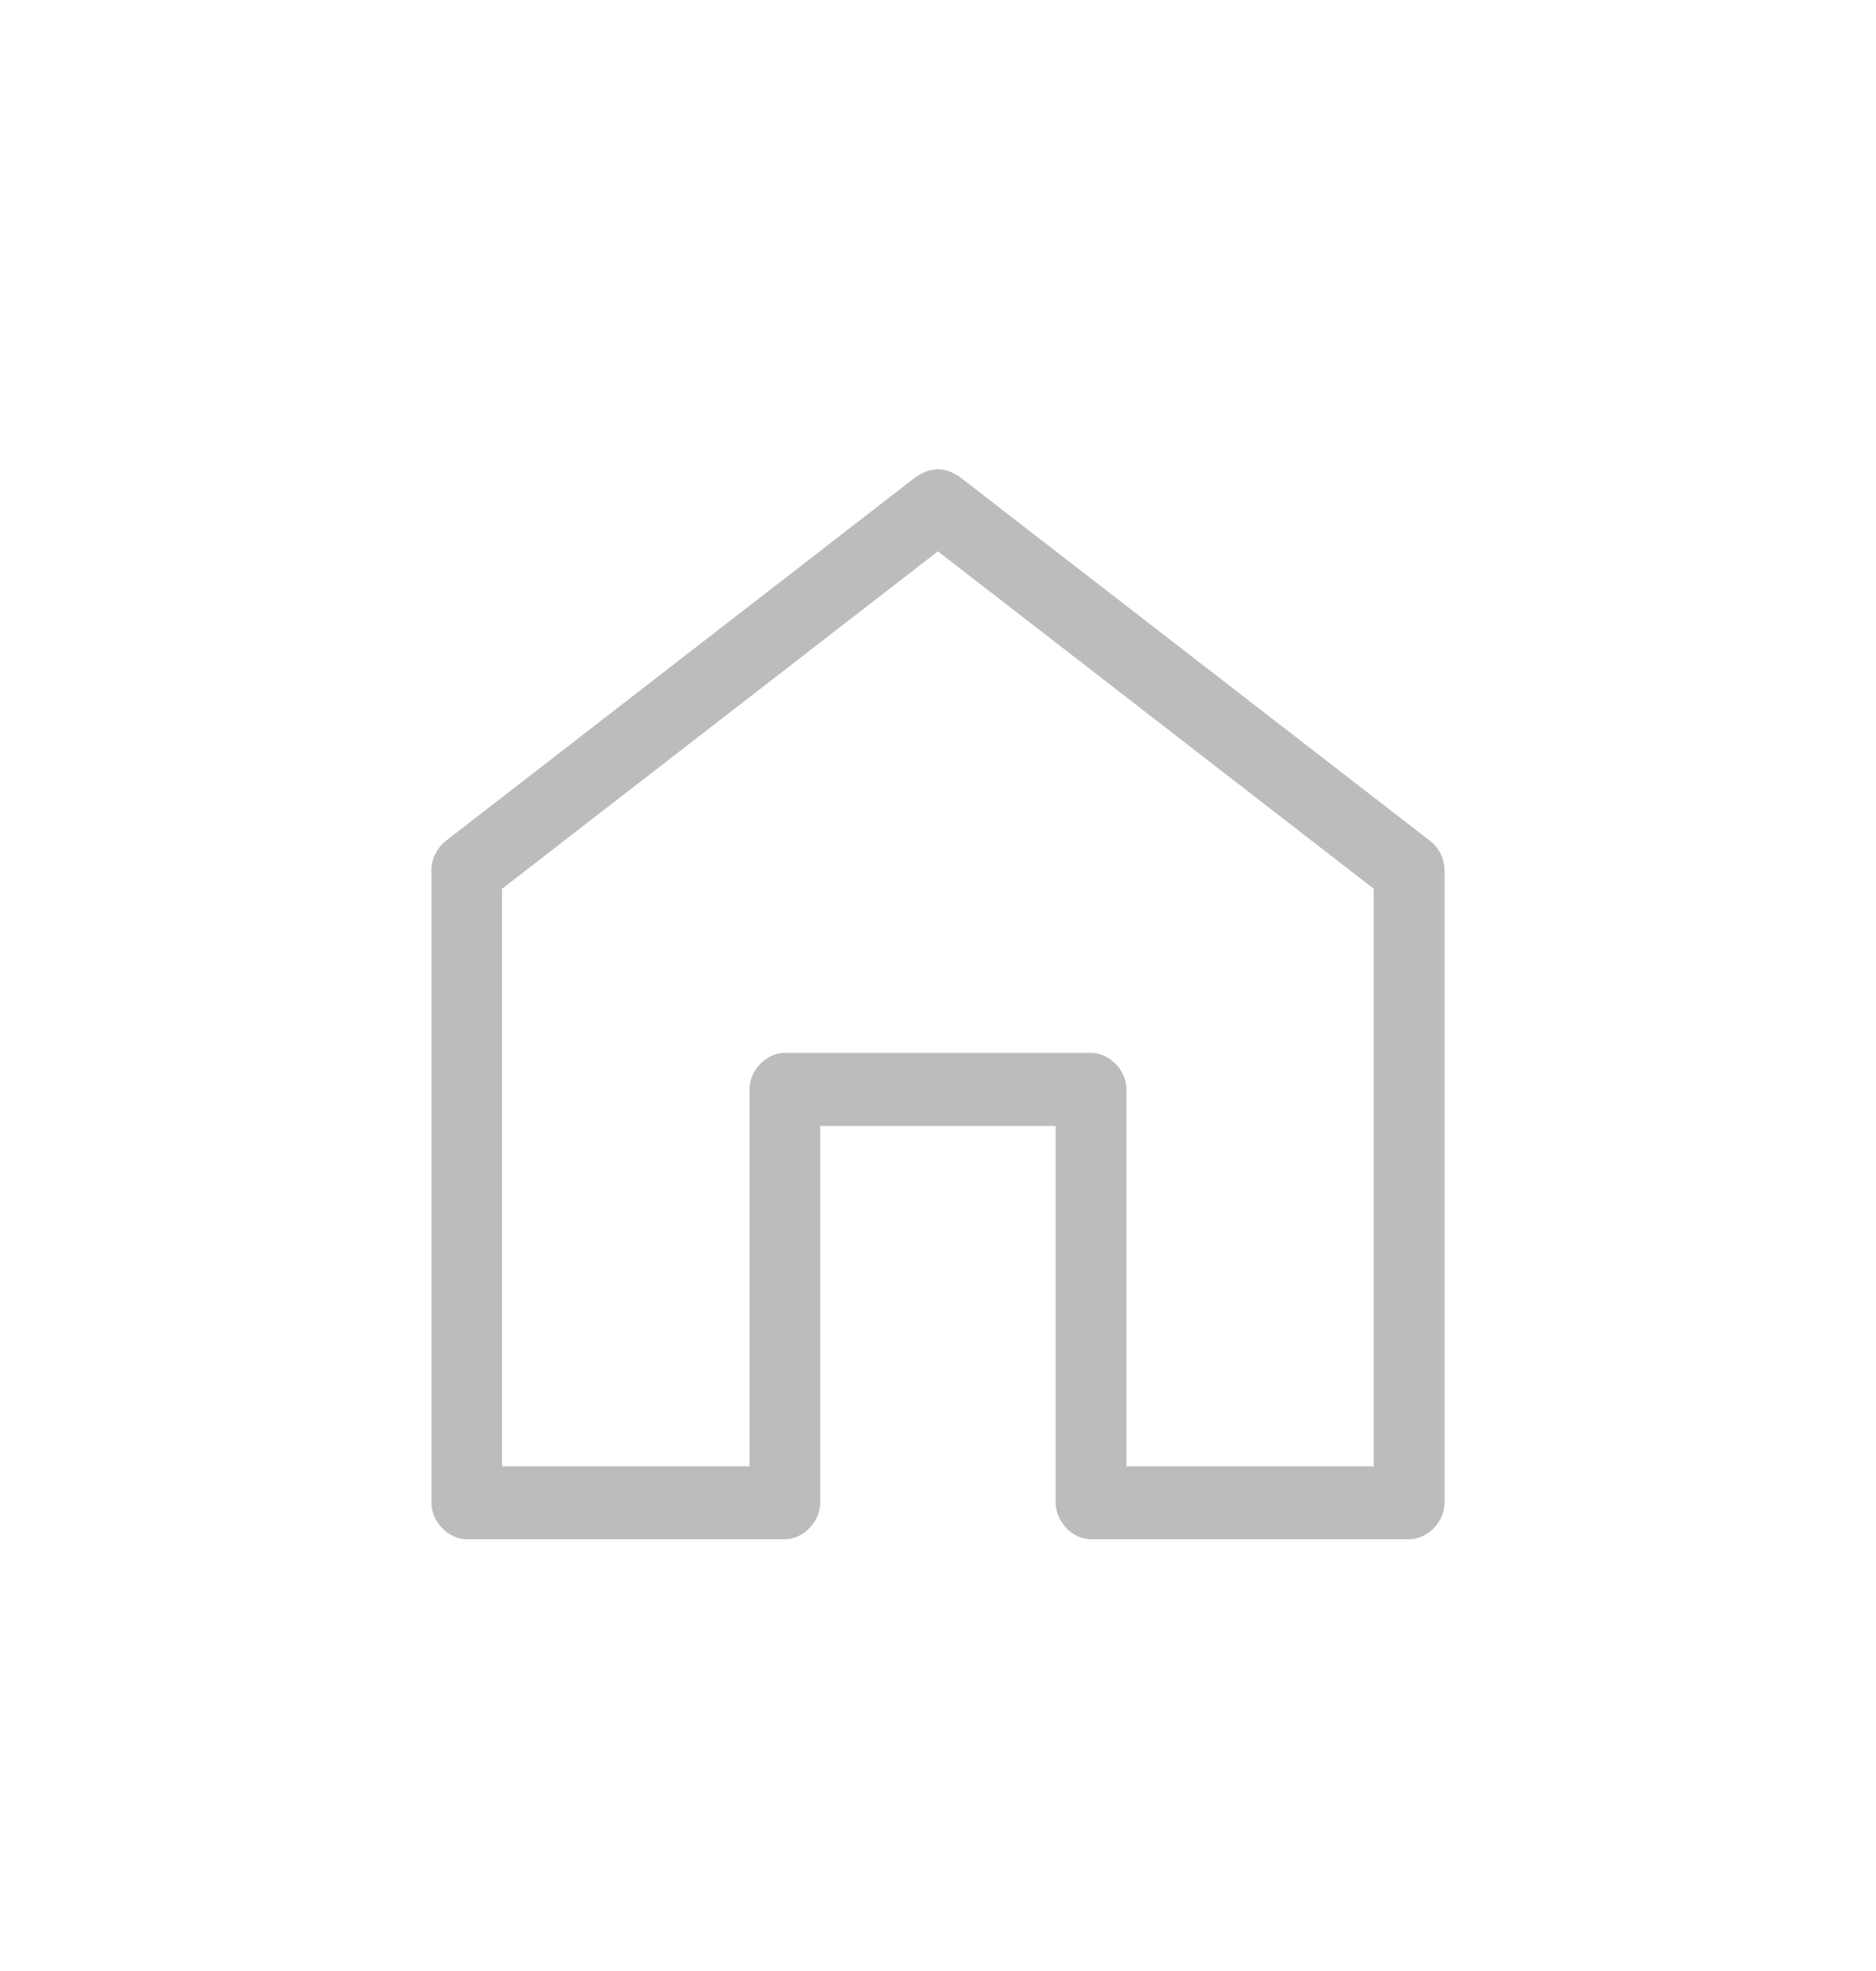 <svg width="20" height="21" viewBox="0 0 20 21" fill="none" xmlns="http://www.w3.org/2000/svg">
<mask id="mask0_586_1585" style="mask-type:alpha" maskUnits="userSpaceOnUse" x="0" y="0" width="20" height="21">
<rect y="0.5" width="20" height="20" fill="#D9D9D9"/>
</mask>
<g mask="url(#mask0_586_1585)">
<path fill-rule="evenodd" clip-rule="evenodd" d="M9.999 5.874L14.645 9.469V15.623H12.009V11.607C12.009 11.403 11.829 11.218 11.632 11.218H8.366C8.169 11.218 7.99 11.403 7.99 11.607V15.623H5.353V9.469L9.999 5.874ZM9.771 5.076L4.748 8.963C4.702 9.001 4.664 9.048 4.639 9.102C4.613 9.156 4.599 9.215 4.6 9.275V16.011C4.6 16.215 4.78 16.4 4.976 16.4H8.367C8.564 16.4 8.744 16.214 8.744 16.011V11.996H11.255V16.011C11.255 16.215 11.435 16.4 11.632 16.4H15.023C15.22 16.4 15.4 16.215 15.4 16.011V9.275C15.4 9.155 15.343 9.036 15.251 8.963L10.226 5.077C10.062 4.969 9.919 4.98 9.772 5.077L9.771 5.076Z" fill="#BCBCBC"/>
</g>
</svg>
